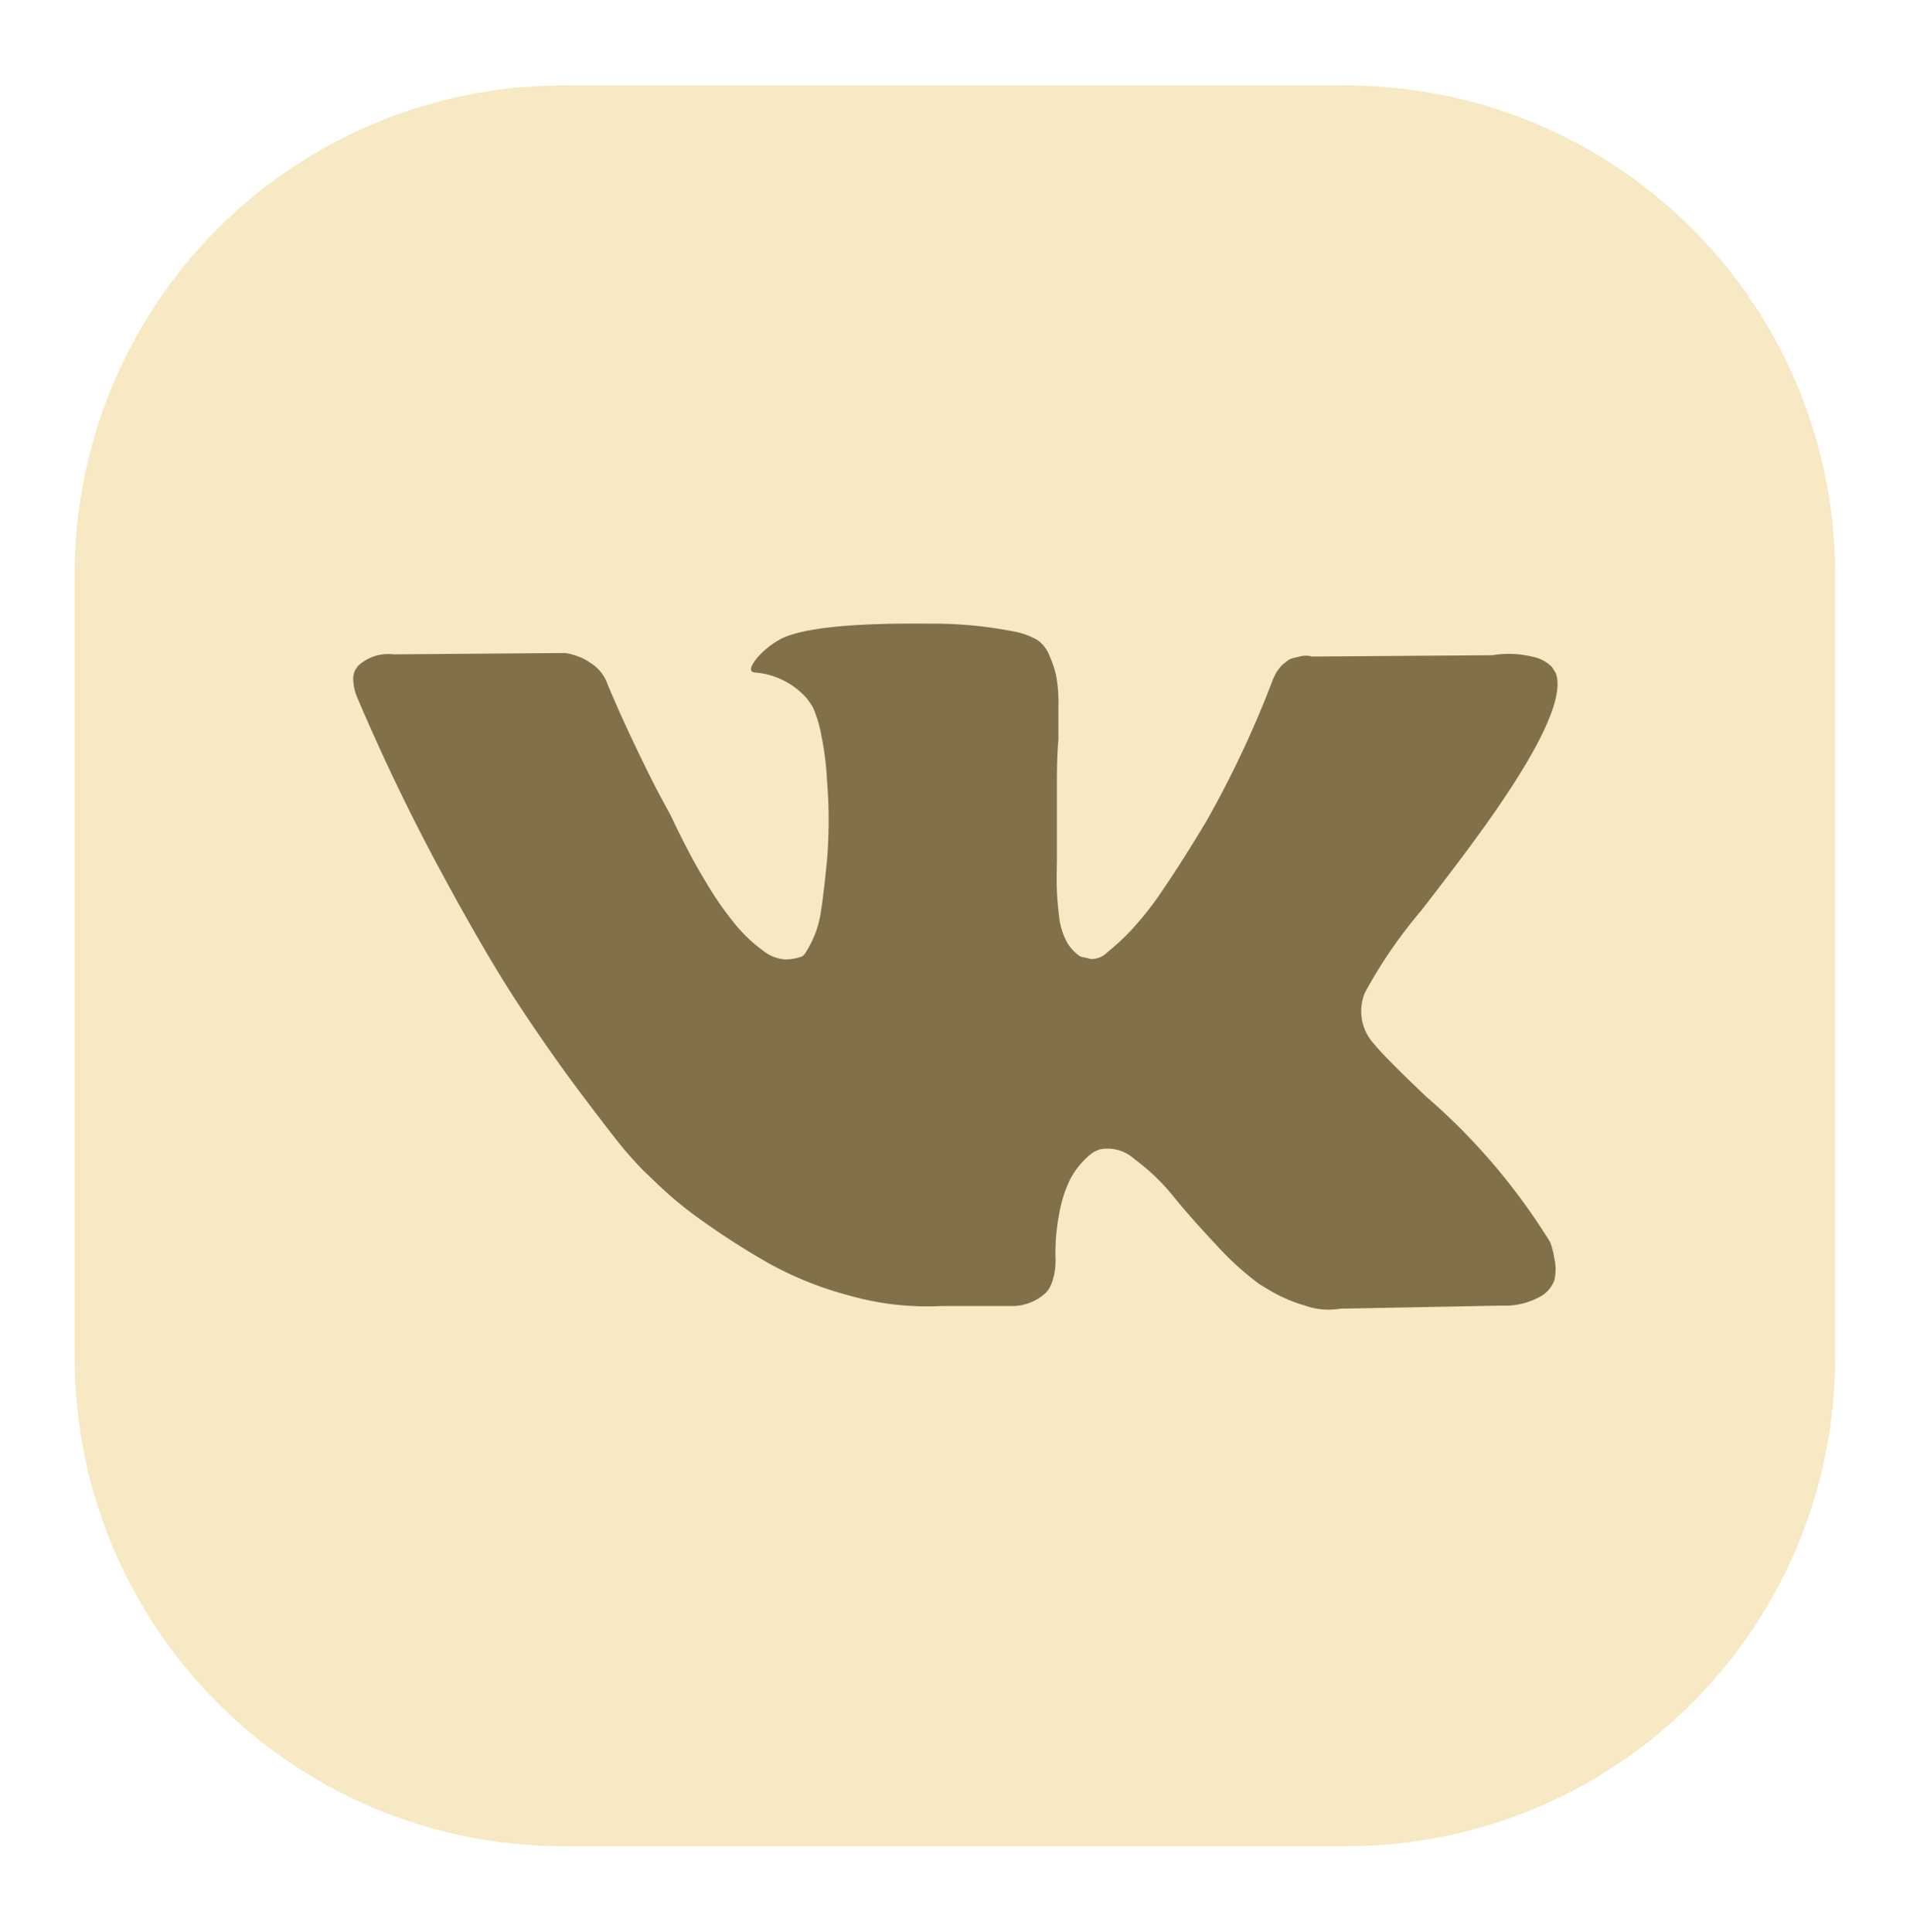 <svg xmlns="http://www.w3.org/2000/svg" viewBox="0 0 86.51 87.5"><title>social</title><path d="M25.65,3.87h35.2a22.14,22.14,0,0,1,22.27,22V61.63a22.14,22.14,0,0,1-22.27,22H25.65a22.14,22.14,0,0,1-22.27-22V25.87A22.14,22.14,0,0,1,25.65,3.87Z" style="fill:#f6e9c3;fill-rule:evenodd"/><path d="M70.22,56.29A3.73,3.73,0,0,0,70,55.93a28.25,28.25,0,0,0-5.42-6.27l-0.06-.06,0,0,0,0h0q-1.82-1.73-2.3-2.33a2.18,2.18,0,0,1-.4-2.3,21.43,21.43,0,0,1,2.55-3.72q1.16-1.5,1.84-2.41,4.91-6.53,4.26-8.34l-0.17-.28a1.66,1.66,0,0,0-.88-0.47,4.47,4.47,0,0,0-1.82-.07l-8.17.06a1.06,1.06,0,0,0-.57,0l-0.37.09-0.14.07-0.11.09a1.26,1.26,0,0,0-.31.3,2,2,0,0,0-.28.5,46.34,46.34,0,0,1-3,6.39q-1.05,1.76-1.93,3.05a14.68,14.68,0,0,1-1.48,1.9,10.29,10.29,0,0,1-1.08,1,1,1,0,0,1-.74.31l-0.48-.11a1.89,1.89,0,0,1-.64-0.7,3.11,3.11,0,0,1-.33-1.11q-0.08-.67-0.1-1.15t0-1.36q0-.88,0-1.19,0-1.08,0-2.34t0.07-2q0-.74,0-1.56a6.56,6.56,0,0,0-.1-1.29,4.42,4.42,0,0,0-.3-0.91A1.53,1.53,0,0,0,47,29a3.28,3.28,0,0,0-1-.38,18.88,18.88,0,0,0-3.83-.37q-5.28-.06-6.78.68a3.82,3.82,0,0,0-1.08.85q-0.51.62-.14,0.68a3.48,3.48,0,0,1,2.41,1.22L36.8,32a5.43,5.43,0,0,1,.4,1.31,13.17,13.17,0,0,1,.26,2.07,22.09,22.09,0,0,1,0,3.55q-0.14,1.48-.27,2.3a4.6,4.6,0,0,1-.38,1.33,5.63,5.63,0,0,1-.34.62,0.49,0.49,0,0,1-.14.14,2.13,2.13,0,0,1-.77.14,1.8,1.8,0,0,1-1-.4A6.81,6.81,0,0,1,33.41,42,14.61,14.61,0,0,1,32,40q-0.77-1.25-1.59-3L30,36.24q-0.43-.79-1.16-2.31T27.52,31a1.87,1.87,0,0,0-.68-0.91L26.7,30a1.94,1.94,0,0,0-.45-0.24,3,3,0,0,0-.65-0.18l-7.78.06a2,2,0,0,0-1.62.54l-0.11.17a0.92,0.92,0,0,0-.09.45,2.26,2.26,0,0,0,.17.77q1.7,4,3.7,7.72t3.48,6q1.48,2.27,3,4.29t2,2.58q0.5,0.57.78,0.85l0.71,0.68a16.84,16.84,0,0,0,2,1.63,34.13,34.13,0,0,0,2.92,1.87,15.86,15.86,0,0,0,3.73,1.5,12.9,12.9,0,0,0,4.14.47h3.26a2.26,2.26,0,0,0,1.5-.62l0.11-.14a1.88,1.88,0,0,0,.21-0.52,2.88,2.88,0,0,0,.1-0.78,9.35,9.35,0,0,1,.18-2.2,5.78,5.78,0,0,1,.48-1.48,3.63,3.63,0,0,1,.61-0.84,2.47,2.47,0,0,1,.48-0.41l0.23-.1a1.8,1.8,0,0,1,1.6.44,9.42,9.42,0,0,1,1.73,1.65q0.81,1,1.94,2.2a13.36,13.36,0,0,0,2,1.82l0.57,0.34a6.91,6.91,0,0,0,1.48.62,3.18,3.18,0,0,0,1.59.14L68,59.14a3.29,3.29,0,0,0,1.67-.36A1.41,1.41,0,0,0,70.4,58a2.2,2.2,0,0,0,0-1A3.56,3.56,0,0,0,70.22,56.29Z" style="fill:#827148"/></svg>